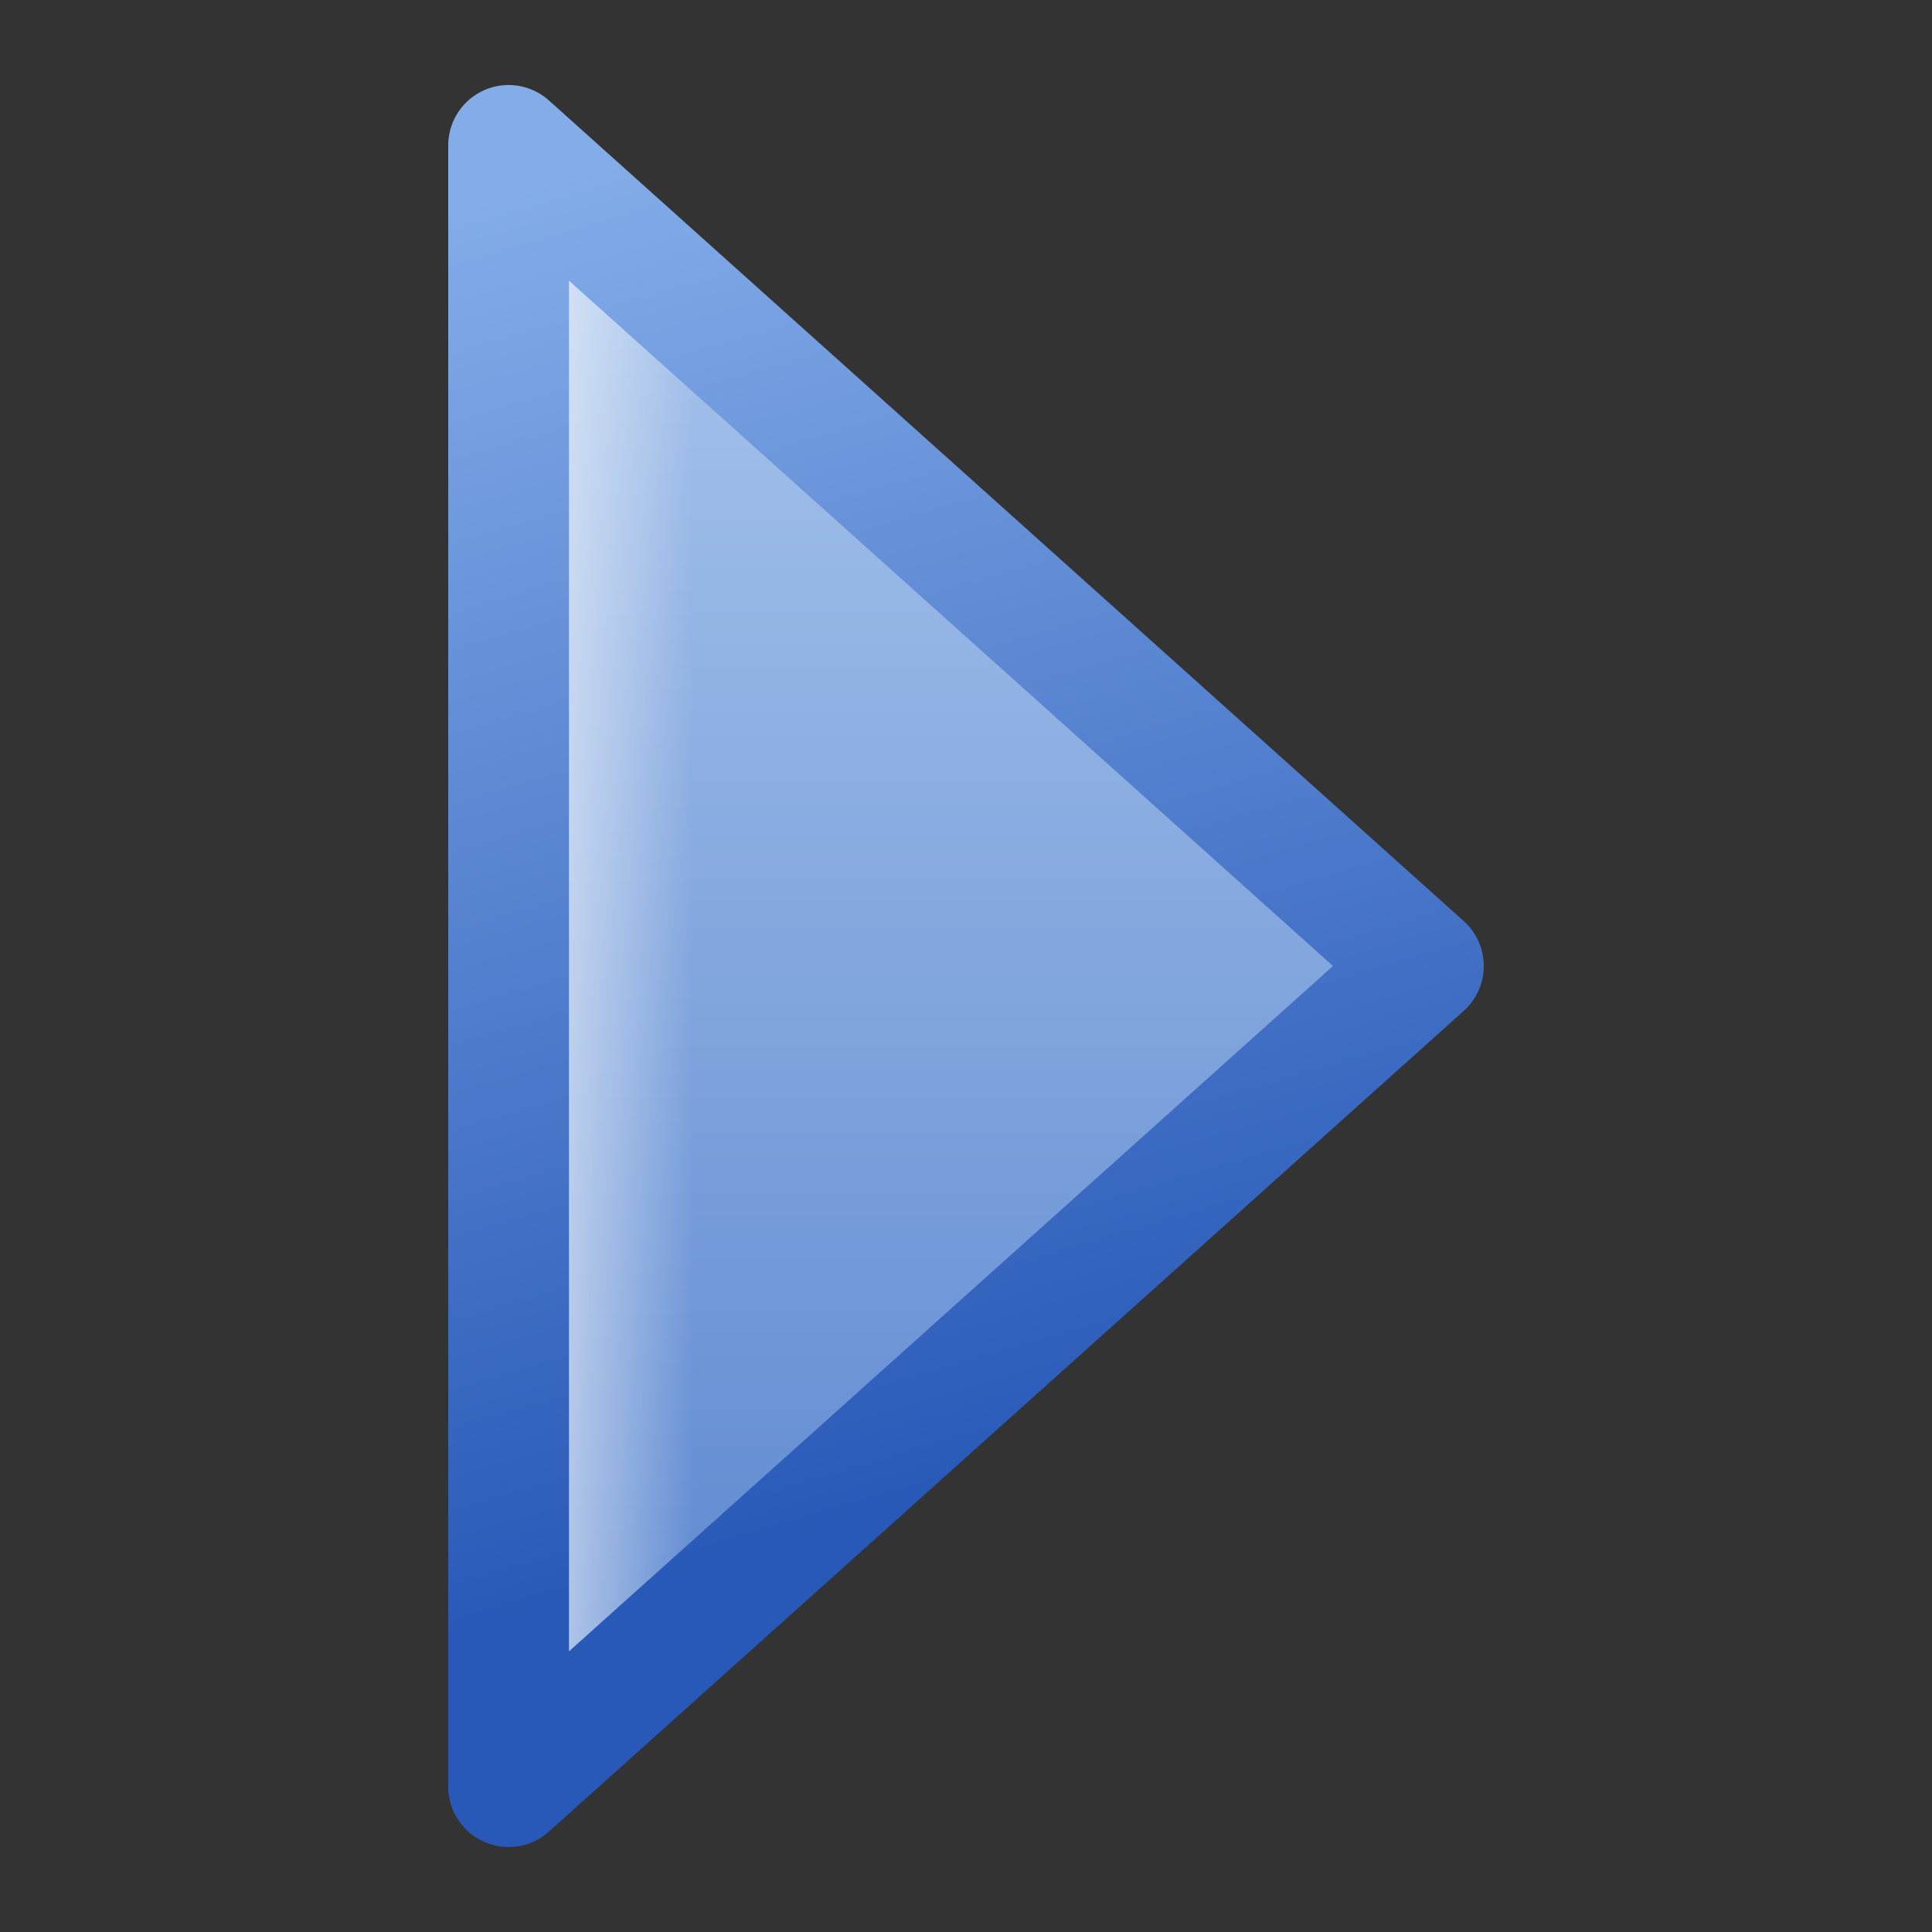 <?xml version="1.0" encoding="UTF-8" standalone="no"?>
<!-- See license.txt for terms of usage -->
<svg
   xmlns:dc="http://purl.org/dc/elements/1.1/"
   xmlns:cc="http://creativecommons.org/ns#"
   xmlns:rdf="http://www.w3.org/1999/02/22-rdf-syntax-ns#"
   xmlns:svg="http://www.w3.org/2000/svg"
   xmlns="http://www.w3.org/2000/svg"
   xmlns:xlink="http://www.w3.org/1999/xlink"
   xmlns:sodipodi="http://sodipodi.sourceforge.net/DTD/sodipodi-0.dtd"
   xmlns:inkscape="http://www.inkscape.org/namespaces/inkscape"
   version="1.1"
   width="16"
   height="16"
   id="svg2"
   inkscape:version="0.48.4 r9939"
   sodipodi:docname="continue.svg">
  <rect width="100%" height="100%" fill="#333333" stroke="none"/>
  <sodipodi:namedview
     pagecolor="#ffffff"
     bordercolor="#666666"
     borderopacity="1"
     objecttolerance="10"
     gridtolerance="10"
     guidetolerance="10"
     inkscape:pageopacity="0"
     inkscape:pageshadow="2"
     inkscape:window-width="1920"
     inkscape:window-height="1138"
     id="namedview20"
     showgrid="false"
     inkscape:zoom="59"
     inkscape:cx="12.138575"
     inkscape:cy="7.848025"
     inkscape:window-x="-8"
     inkscape:window-y="-8"
     inkscape:window-maximized="1"
     inkscape:current-layer="svg2" />
  <defs
     id="defs4">
    <linearGradient
       id="linearGradient3858">
      <stop
         id="stop3860"
         style="stop-color:#2959b8;stop-opacity:1"
         offset="0" />
      <stop
         id="stop3862"
         style="stop-color:#83ace8;stop-opacity:1"
         offset="1" />
    </linearGradient>
    <linearGradient
       id="linearGradient3804">
      <stop
         id="stop3806"
         style="stop-color:#5c87d0;stop-opacity:1"
         offset="0" />
      <stop
         id="stop3808"
         style="stop-color:#abc7ed;stop-opacity:1"
         offset="1" />
    </linearGradient>
    <linearGradient
       x1="0.084"
       y1="-4.686"
       x2="0.084"
       y2="7.853"
       id="linearGradient3810"
       xlink:href="#linearGradient3804"
       gradientUnits="userSpaceOnUse"
       gradientTransform="matrix(0.656,0,0,-1.019,4.494,9.401)" />
    <linearGradient
       id="linearGradient3804-4">
      <stop
         id="stop3806-0"
         style="stop-color:#ffffff;stop-opacity:0.706"
         offset="0" />
      <stop
         id="stop3808-9"
         style="stop-color:#ffffff;stop-opacity:0"
         offset="1" />
    </linearGradient>
    <linearGradient
       x1="-0.345"
       y1="1.375"
       x2="1.905"
       y2="1.375"
       id="linearGradient3154"
       xlink:href="#linearGradient3804-4"
       gradientUnits="userSpaceOnUse"
       gradientTransform="matrix(0.656,0,0,-1.019,4.494,9.401)" />
    <linearGradient
       x1="2.712"
       y1="13.961"
       x2="2.712"
       y2="0.108"
       id="linearGradient3813"
       xlink:href="#linearGradient3858"
       gradientUnits="userSpaceOnUse"
       gradientTransform="translate(14.576,0.763)" />
    <linearGradient
       inkscape:collect="always"
       xlink:href="#linearGradient3858"
       id="linearGradient3805"
       x1="7.508"
       y1="12.492"
       x2="4.322"
       y2="1.559"
       gradientUnits="userSpaceOnUse" />
  </defs>
  <path
     d="M 11.788,8 8,4.602 4.212,1.204 l 0,6.796 0,6.796 3.788,-3.398 z"
     id="path30"
     style="fill:url(#linearGradient3810);fill-opacity:1;stroke:none" />
  <path
     d="M 11.788,8 8,4.602 4.212,1.204 l 0,6.796 0,6.796 3.788,-3.398 z"
     id="path3802-4"
     style="fill:url(#linearGradient3154);fill-opacity:1;stroke:url(#linearGradient3805);stroke-opacity:1;stroke-linejoin:round" />
</svg>
